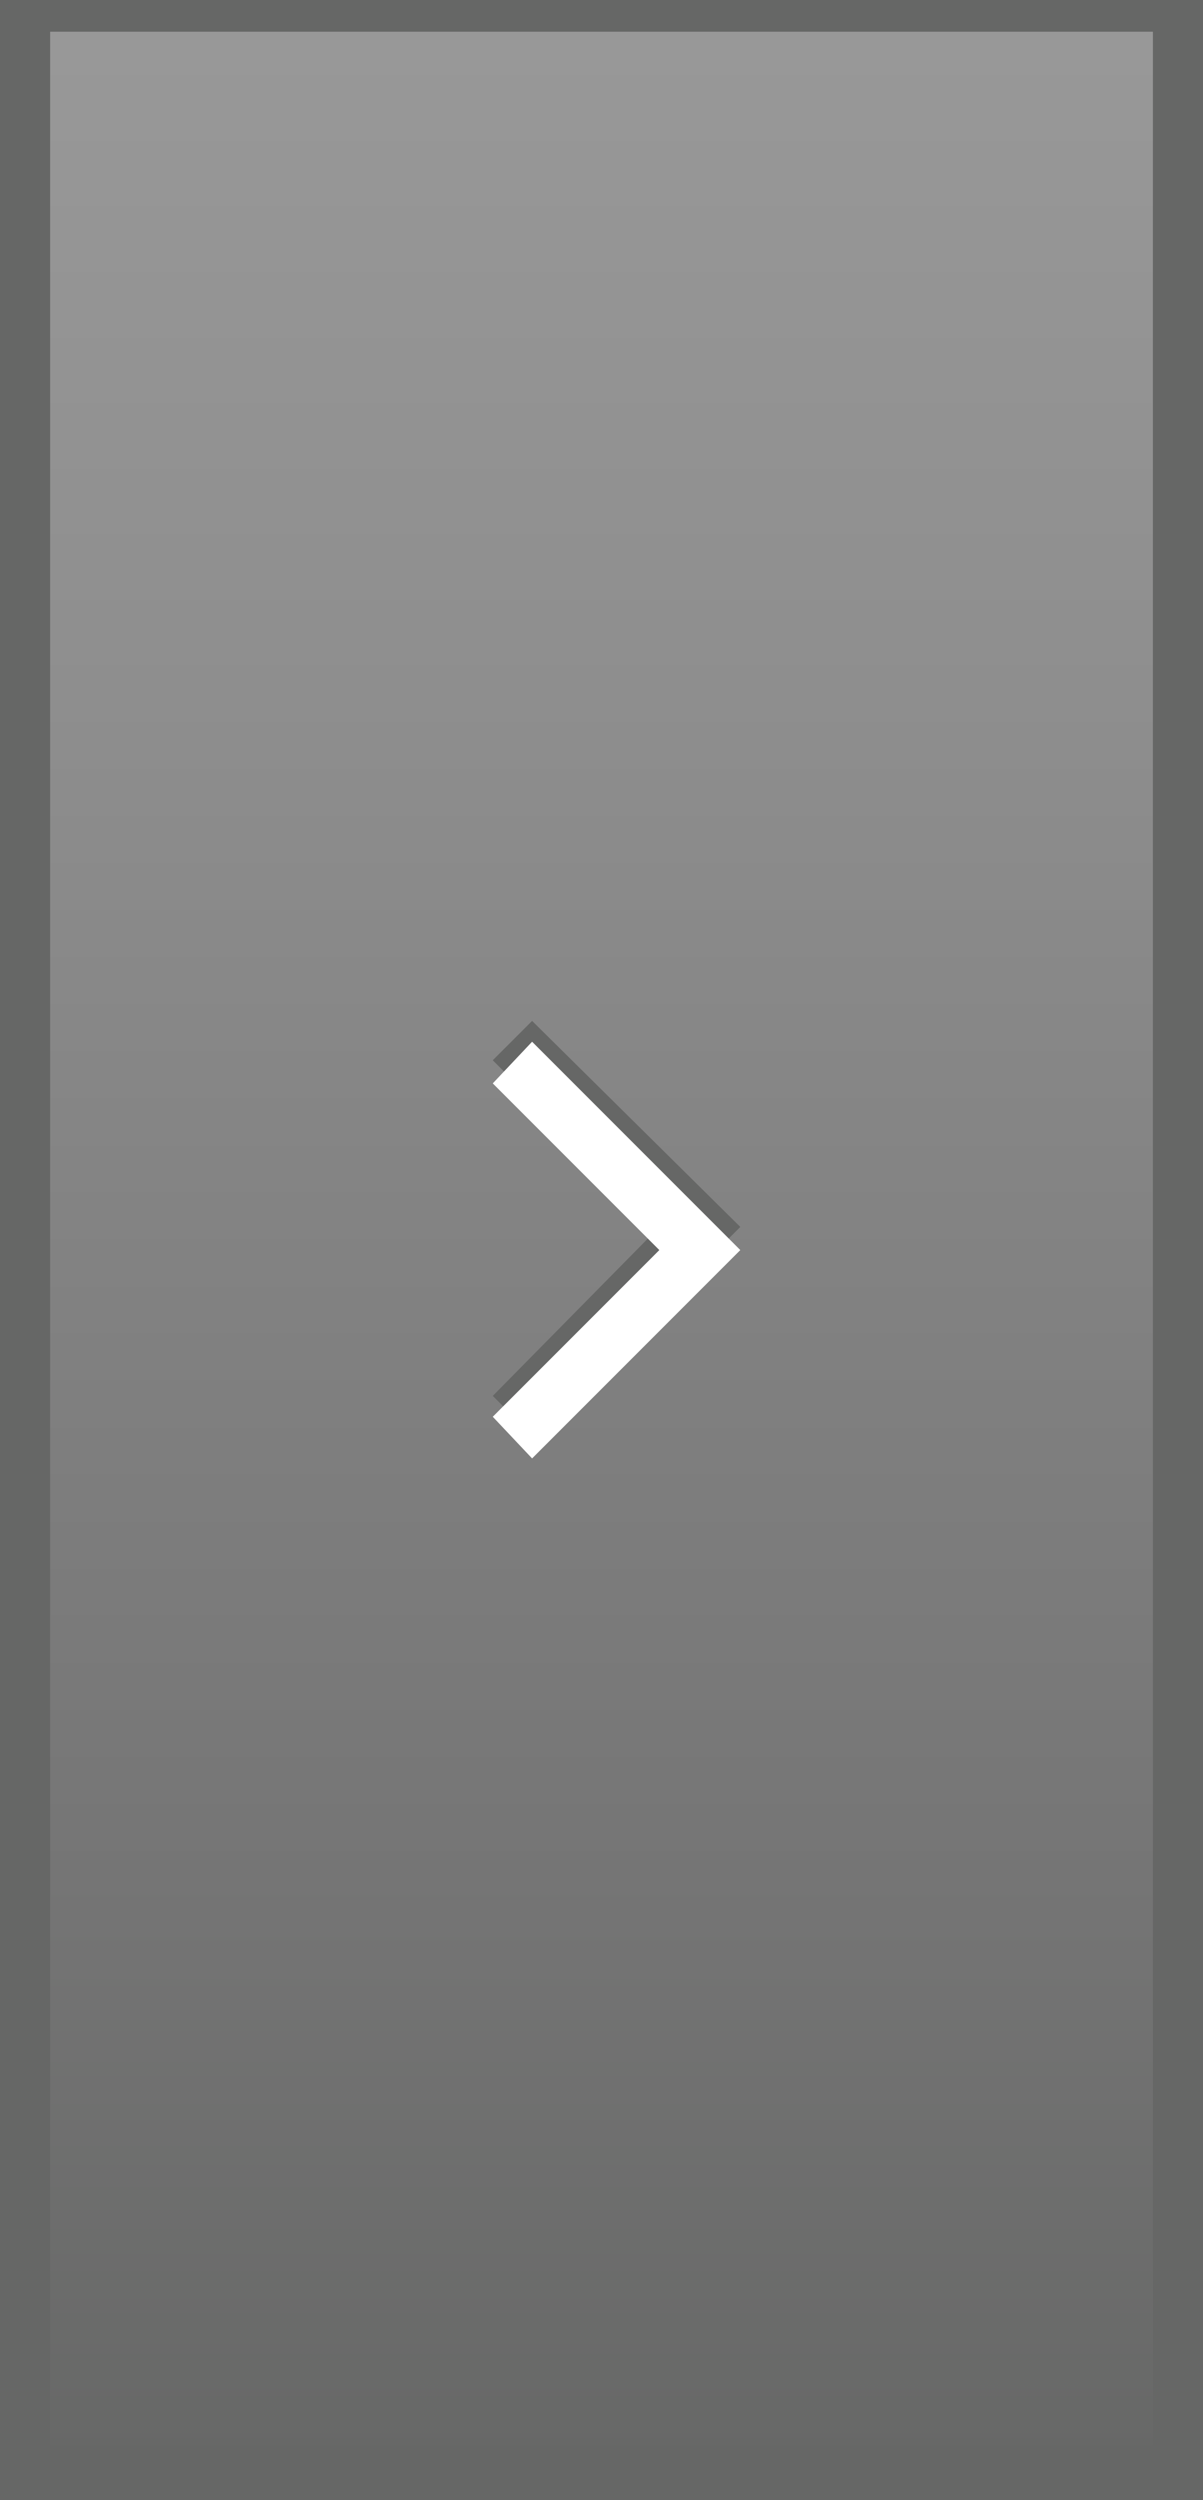 <?xml version="1.0" encoding="utf-8"?>
<!-- Generator: Adobe Illustrator 16.0.0, SVG Export Plug-In . SVG Version: 6.00 Build 0)  -->
<!DOCTYPE svg PUBLIC "-//W3C//DTD SVG 1.1//EN" "http://www.w3.org/Graphics/SVG/1.1/DTD/svg11.dtd">
<svg version="1.1" id="Layer_1" xmlns="http://www.w3.org/2000/svg" xmlns:xlink="http://www.w3.org/1999/xlink" x="0px" y="0px"
	 width="52px" height="108px" viewBox="-14 -31 52 108" enable-background="new -14 -31 52 108" xml:space="preserve">
<rect x="-14" y="-31" width="52" height="108" fill="#333333" stroke="none"/>
<g>
	
		<linearGradient id="SVGID_1_" gradientUnits="userSpaceOnUse" x1="599.201" y1="-451.9" x2="599.201" y2="-406.9" gradientTransform="matrix(1 0 0 -1 0 47)">
		<stop  offset="0" style="stop-color:#666766"/>
		<stop  offset="0.248" style="stop-color:#757575"/>
		<stop  offset="0.714" style="stop-color:#8E8E8E"/>
		<stop  offset="1" style="stop-color:#999999"/>
	</linearGradient>
	<rect x="587.7" y="453.9" fill="url(#SVGID_1_)" width="23" height="45"/>
	<path fill="#666766" d="M610.2,454.4v44h-22v-44H610.2 M611.2,453.4h-24v46h24V453.4L611.2,453.4z"/>
</g>
<polygon fill="#666766" points="596.3,466.5 594.5,468.2 601.8,475.4 594.5,482.7 596.3,484.4 605.2,475.4 "/>
<polygon fill="#FFFFFF" points="596.3,467.4 594.5,469.2 601.8,476.4 594.5,483.6 596.3,485.4 605.2,476.4 "/>
<g>
	
		<linearGradient id="SVGID_2_" gradientUnits="userSpaceOnUse" x1="12" y1="-30" x2="12" y2="79.001" gradientTransform="matrix(1 0 0 -1 0 47)">
		<stop  offset="0" style="stop-color:#666766"/>
		<stop  offset="0.248" style="stop-color:#757575"/>
		<stop  offset="0.714" style="stop-color:#8E8E8E"/>
		<stop  offset="1" style="stop-color:#999999"/>
	</linearGradient>
	<rect x="-14" y="-32" fill="url(#SVGID_2_)" width="52" height="109"/>
	<path fill="#666766" d="M35.834-29.63V74.631h-47.667V-29.63H35.834 M38-32h-52V77h52V-32L38-32z"/>
</g>
<polygon fill="#666766" points="9,13.1 7.3,14.8 14.5,22 7.3,29.3 9,31 18,22 "/>
<polygon fill="#FFFFFF" points="9,14 7.3,15.8 14.5,23 7.3,30.2 9,32 18,23 "/>
</svg>
